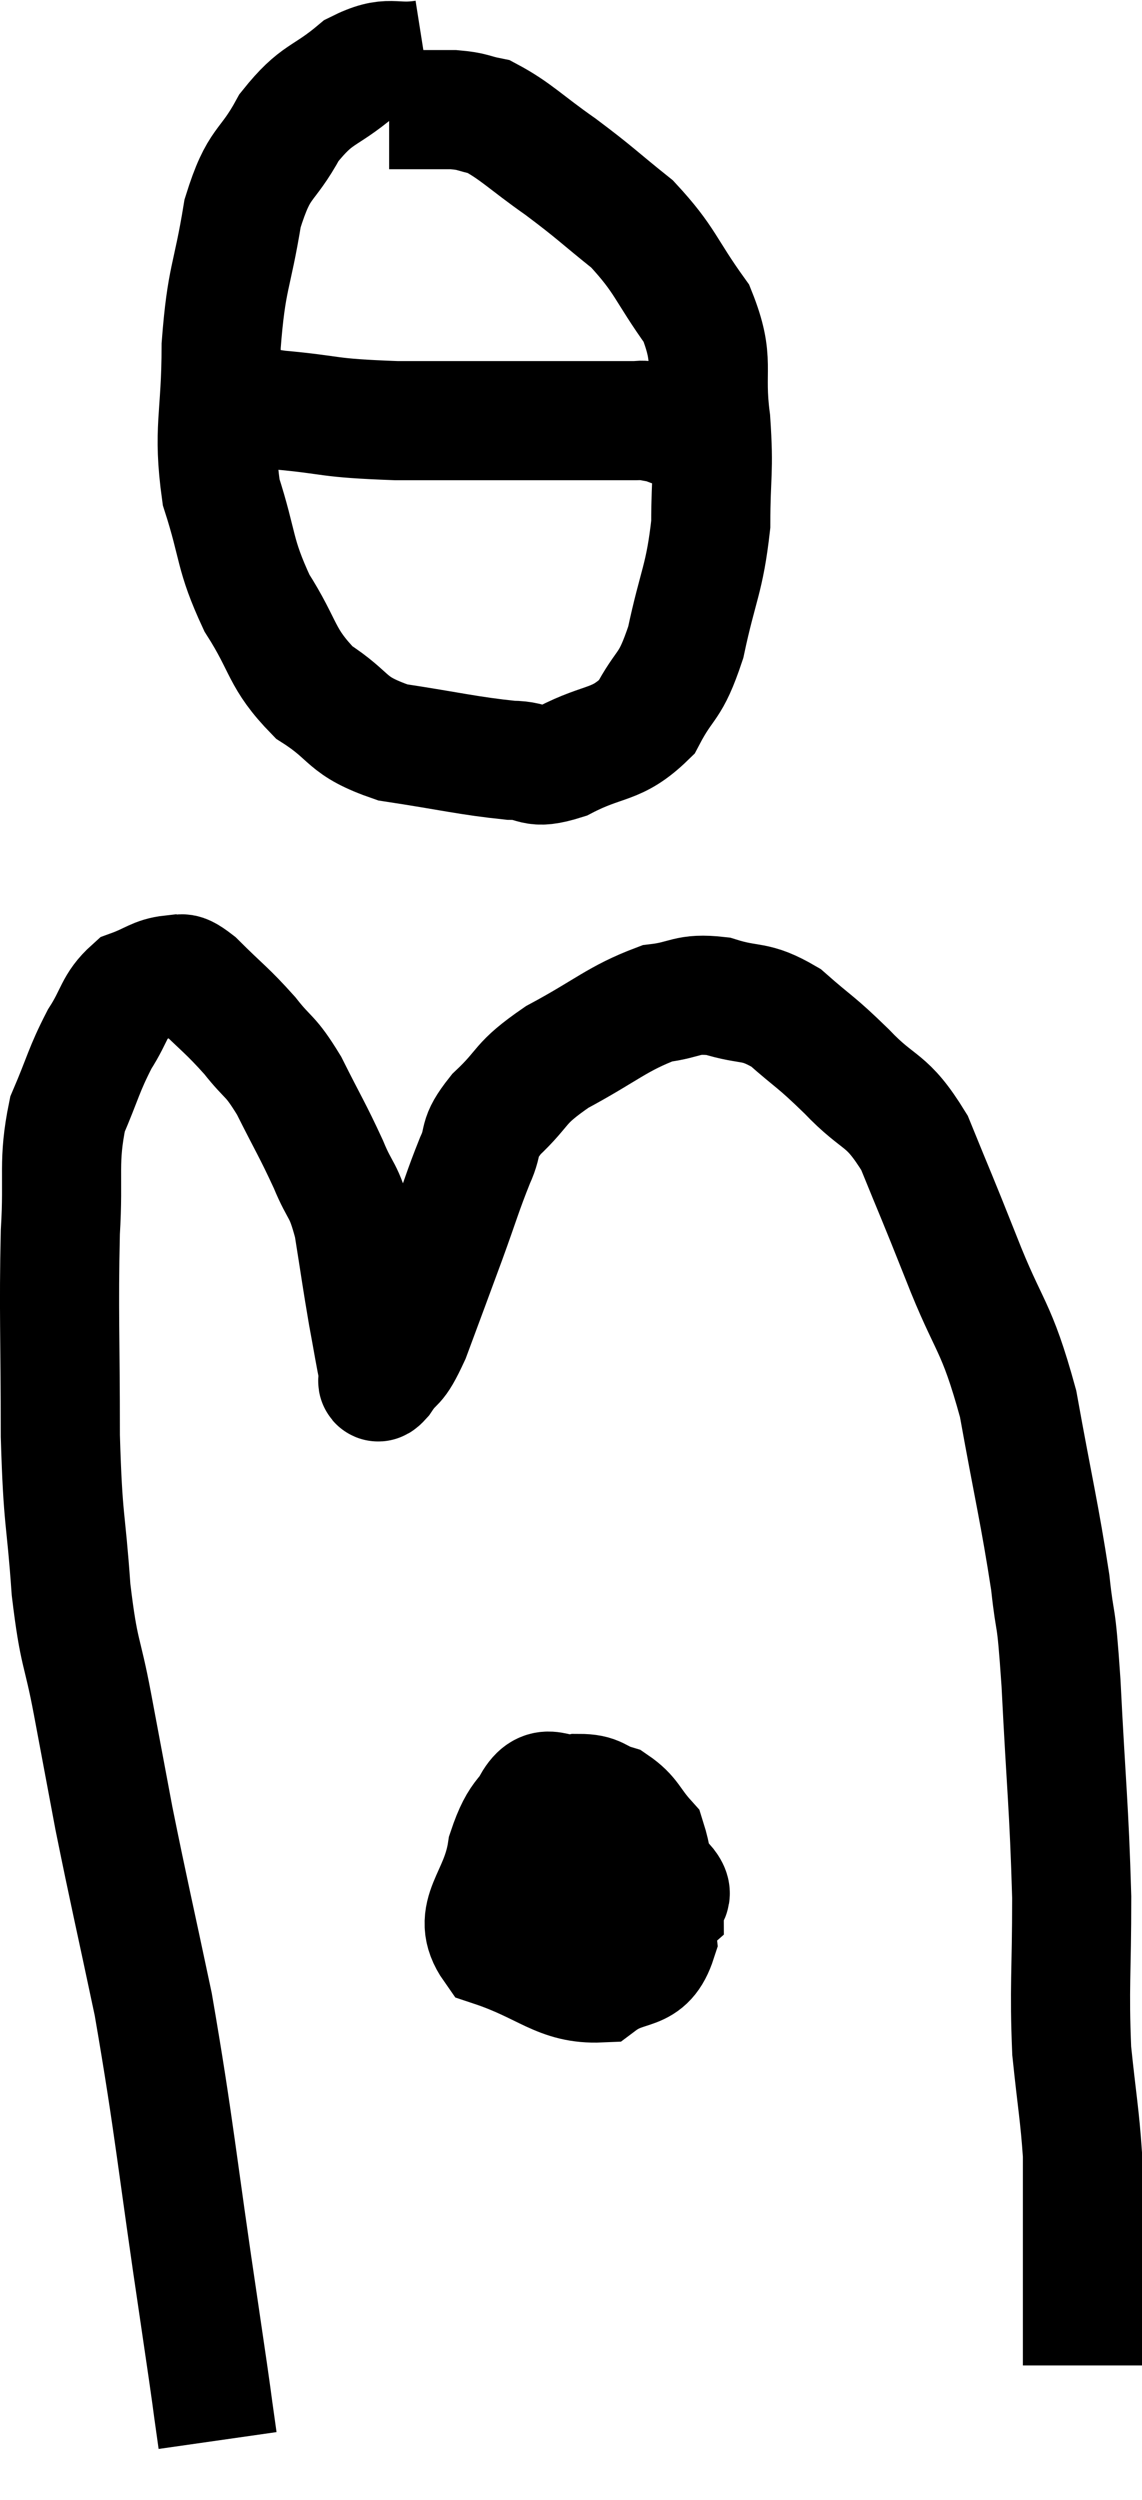 <svg xmlns="http://www.w3.org/2000/svg" viewBox="8.287 3.56 19.173 41.96" width="19.173" height="41.96"><path d="M 11.94 44.52 C 11.79 43.47, 11.91 44.25, 11.64 42.42 C 11.25 39.81, 11.22 39.285, 10.86 37.2 C 10.53 35.64, 10.455 35.34, 10.2 34.08 C 10.02 33.12, 10.02 33.12, 9.84 32.16 C 9.66 31.2, 9.615 31.365, 9.48 30.24 C 9.39 28.95, 9.345 29.16, 9.3 27.66 C 9.3 25.95, 9.27 25.59, 9.3 24.24 C 9.36 23.25, 9.255 23.07, 9.42 22.26 C 9.69 21.63, 9.69 21.525, 9.96 21 C 10.23 20.58, 10.2 20.43, 10.5 20.16 C 10.83 20.04, 10.89 19.95, 11.16 19.92 C 11.37 19.98, 11.25 19.785, 11.58 20.04 C 12.03 20.49, 12.09 20.505, 12.48 20.94 C 12.81 21.36, 12.81 21.24, 13.14 21.78 C 13.47 22.44, 13.53 22.515, 13.8 23.1 C 14.01 23.61, 14.055 23.49, 14.22 24.12 C 14.34 24.87, 14.355 25.005, 14.46 25.62 C 14.55 26.1, 14.58 26.31, 14.64 26.58 C 14.67 26.64, 14.565 26.85, 14.7 26.7 C 14.94 26.34, 14.91 26.565, 15.18 25.98 C 15.48 25.17, 15.51 25.095, 15.78 24.36 C 16.02 23.7, 16.05 23.565, 16.26 23.04 C 16.44 22.65, 16.275 22.695, 16.62 22.26 C 17.13 21.78, 16.965 21.765, 17.64 21.3 C 18.48 20.85, 18.645 20.655, 19.32 20.4 C 19.83 20.34, 19.8 20.22, 20.34 20.28 C 20.91 20.46, 20.94 20.325, 21.48 20.64 C 21.99 21.09, 21.96 21.015, 22.5 21.54 C 23.07 22.14, 23.16 21.96, 23.64 22.74 C 24.03 23.7, 23.985 23.565, 24.42 24.66 C 24.9 25.89, 25.005 25.755, 25.38 27.12 C 25.65 28.62, 25.74 28.95, 25.92 30.12 C 26.01 30.96, 26.01 30.48, 26.1 31.8 C 26.19 33.6, 26.235 33.855, 26.28 35.4 C 26.28 36.69, 26.235 36.9, 26.28 37.98 C 26.37 38.85, 26.415 39.06, 26.46 39.72 C 26.46 40.17, 26.46 40.2, 26.46 40.62 C 26.46 41.01, 26.46 40.98, 26.46 41.4 C 26.46 41.85, 26.46 41.955, 26.46 42.3 C 26.46 42.54, 26.46 42.54, 26.46 42.78 C 26.46 43.02, 26.46 43.14, 26.46 43.26 C 26.46 43.26, 26.46 43.26, 26.46 43.26 L 26.46 43.26" fill="none" stroke="black" stroke-width="2"></path><path d="M 17.46 33.54 C 17.13 34.08, 17.025 33.945, 16.8 34.62 C 16.68 35.43, 16.17 35.685, 16.56 36.24 C 17.46 36.54, 17.67 36.87, 18.36 36.84 C 18.84 36.48, 19.125 36.72, 19.32 36.12 C 19.23 35.28, 19.32 35.01, 19.14 34.44 C 18.87 34.14, 18.885 34.035, 18.6 33.84 C 18.3 33.75, 18.345 33.66, 18 33.66 C 17.61 33.75, 17.46 33.42, 17.22 33.84 C 17.13 34.59, 17.085 34.815, 17.04 35.34 C 17.04 35.64, 16.845 35.625, 17.04 35.94 C 17.43 36.27, 17.22 36.69, 17.82 36.6 C 18.63 36.09, 19.035 35.94, 19.44 35.58 C 19.44 35.37, 19.665 35.415, 19.44 35.16 C 18.99 34.86, 19.125 34.635, 18.54 34.56 C 17.82 34.71, 17.505 34.77, 17.1 34.86 C 17.01 34.89, 16.995 34.86, 16.92 34.92 C 16.86 35.01, 16.74 35.025, 16.8 35.1 L 17.16 35.22" fill="none" stroke="black" stroke-width="2"></path><path d="M 15.42 4.56 C 14.85 4.65, 14.85 4.455, 14.28 4.74 C 13.71 5.22, 13.62 5.1, 13.14 5.7 C 12.75 6.42, 12.645 6.225, 12.36 7.14 C 12.18 8.25, 12.09 8.19, 12 9.36 C 12 10.59, 11.85 10.74, 12 11.82 C 12.3 12.75, 12.21 12.84, 12.6 13.68 C 13.08 14.43, 12.99 14.595, 13.56 15.18 C 14.22 15.6, 14.055 15.735, 14.88 16.02 C 15.87 16.17, 16.14 16.245, 16.86 16.32 C 17.31 16.32, 17.19 16.5, 17.76 16.32 C 18.45 15.96, 18.63 16.095, 19.14 15.6 C 19.47 14.97, 19.53 15.15, 19.8 14.34 C 20.01 13.35, 20.115 13.29, 20.22 12.36 C 20.22 11.49, 20.28 11.505, 20.22 10.62 C 20.1 9.72, 20.31 9.645, 19.98 8.82 C 19.44 8.07, 19.47 7.935, 18.9 7.32 C 18.3 6.84, 18.3 6.81, 17.7 6.36 C 17.1 5.94, 16.95 5.76, 16.5 5.52 C 16.2 5.46, 16.245 5.43, 15.9 5.4 C 15.51 5.4, 15.39 5.4, 15.12 5.4 C 14.97 5.4, 14.895 5.4, 14.82 5.4 L 14.82 5.4" fill="none" stroke="black" stroke-width="2"></path><path d="M 11.76 10.2 C 12.36 10.32, 12.165 10.335, 12.96 10.44 C 13.95 10.53, 13.71 10.575, 14.94 10.62 C 16.41 10.62, 16.875 10.62, 17.88 10.62 C 18.42 10.62, 18.69 10.62, 18.96 10.62 C 18.96 10.62, 18.915 10.62, 18.96 10.62 C 19.05 10.62, 19.02 10.605, 19.14 10.62 C 19.29 10.65, 19.32 10.65, 19.44 10.68 C 19.53 10.71, 19.53 10.725, 19.62 10.74 C 19.71 10.74, 19.755 10.74, 19.8 10.74 L 19.8 10.74" fill="none" stroke="black" stroke-width="2"></path></svg>